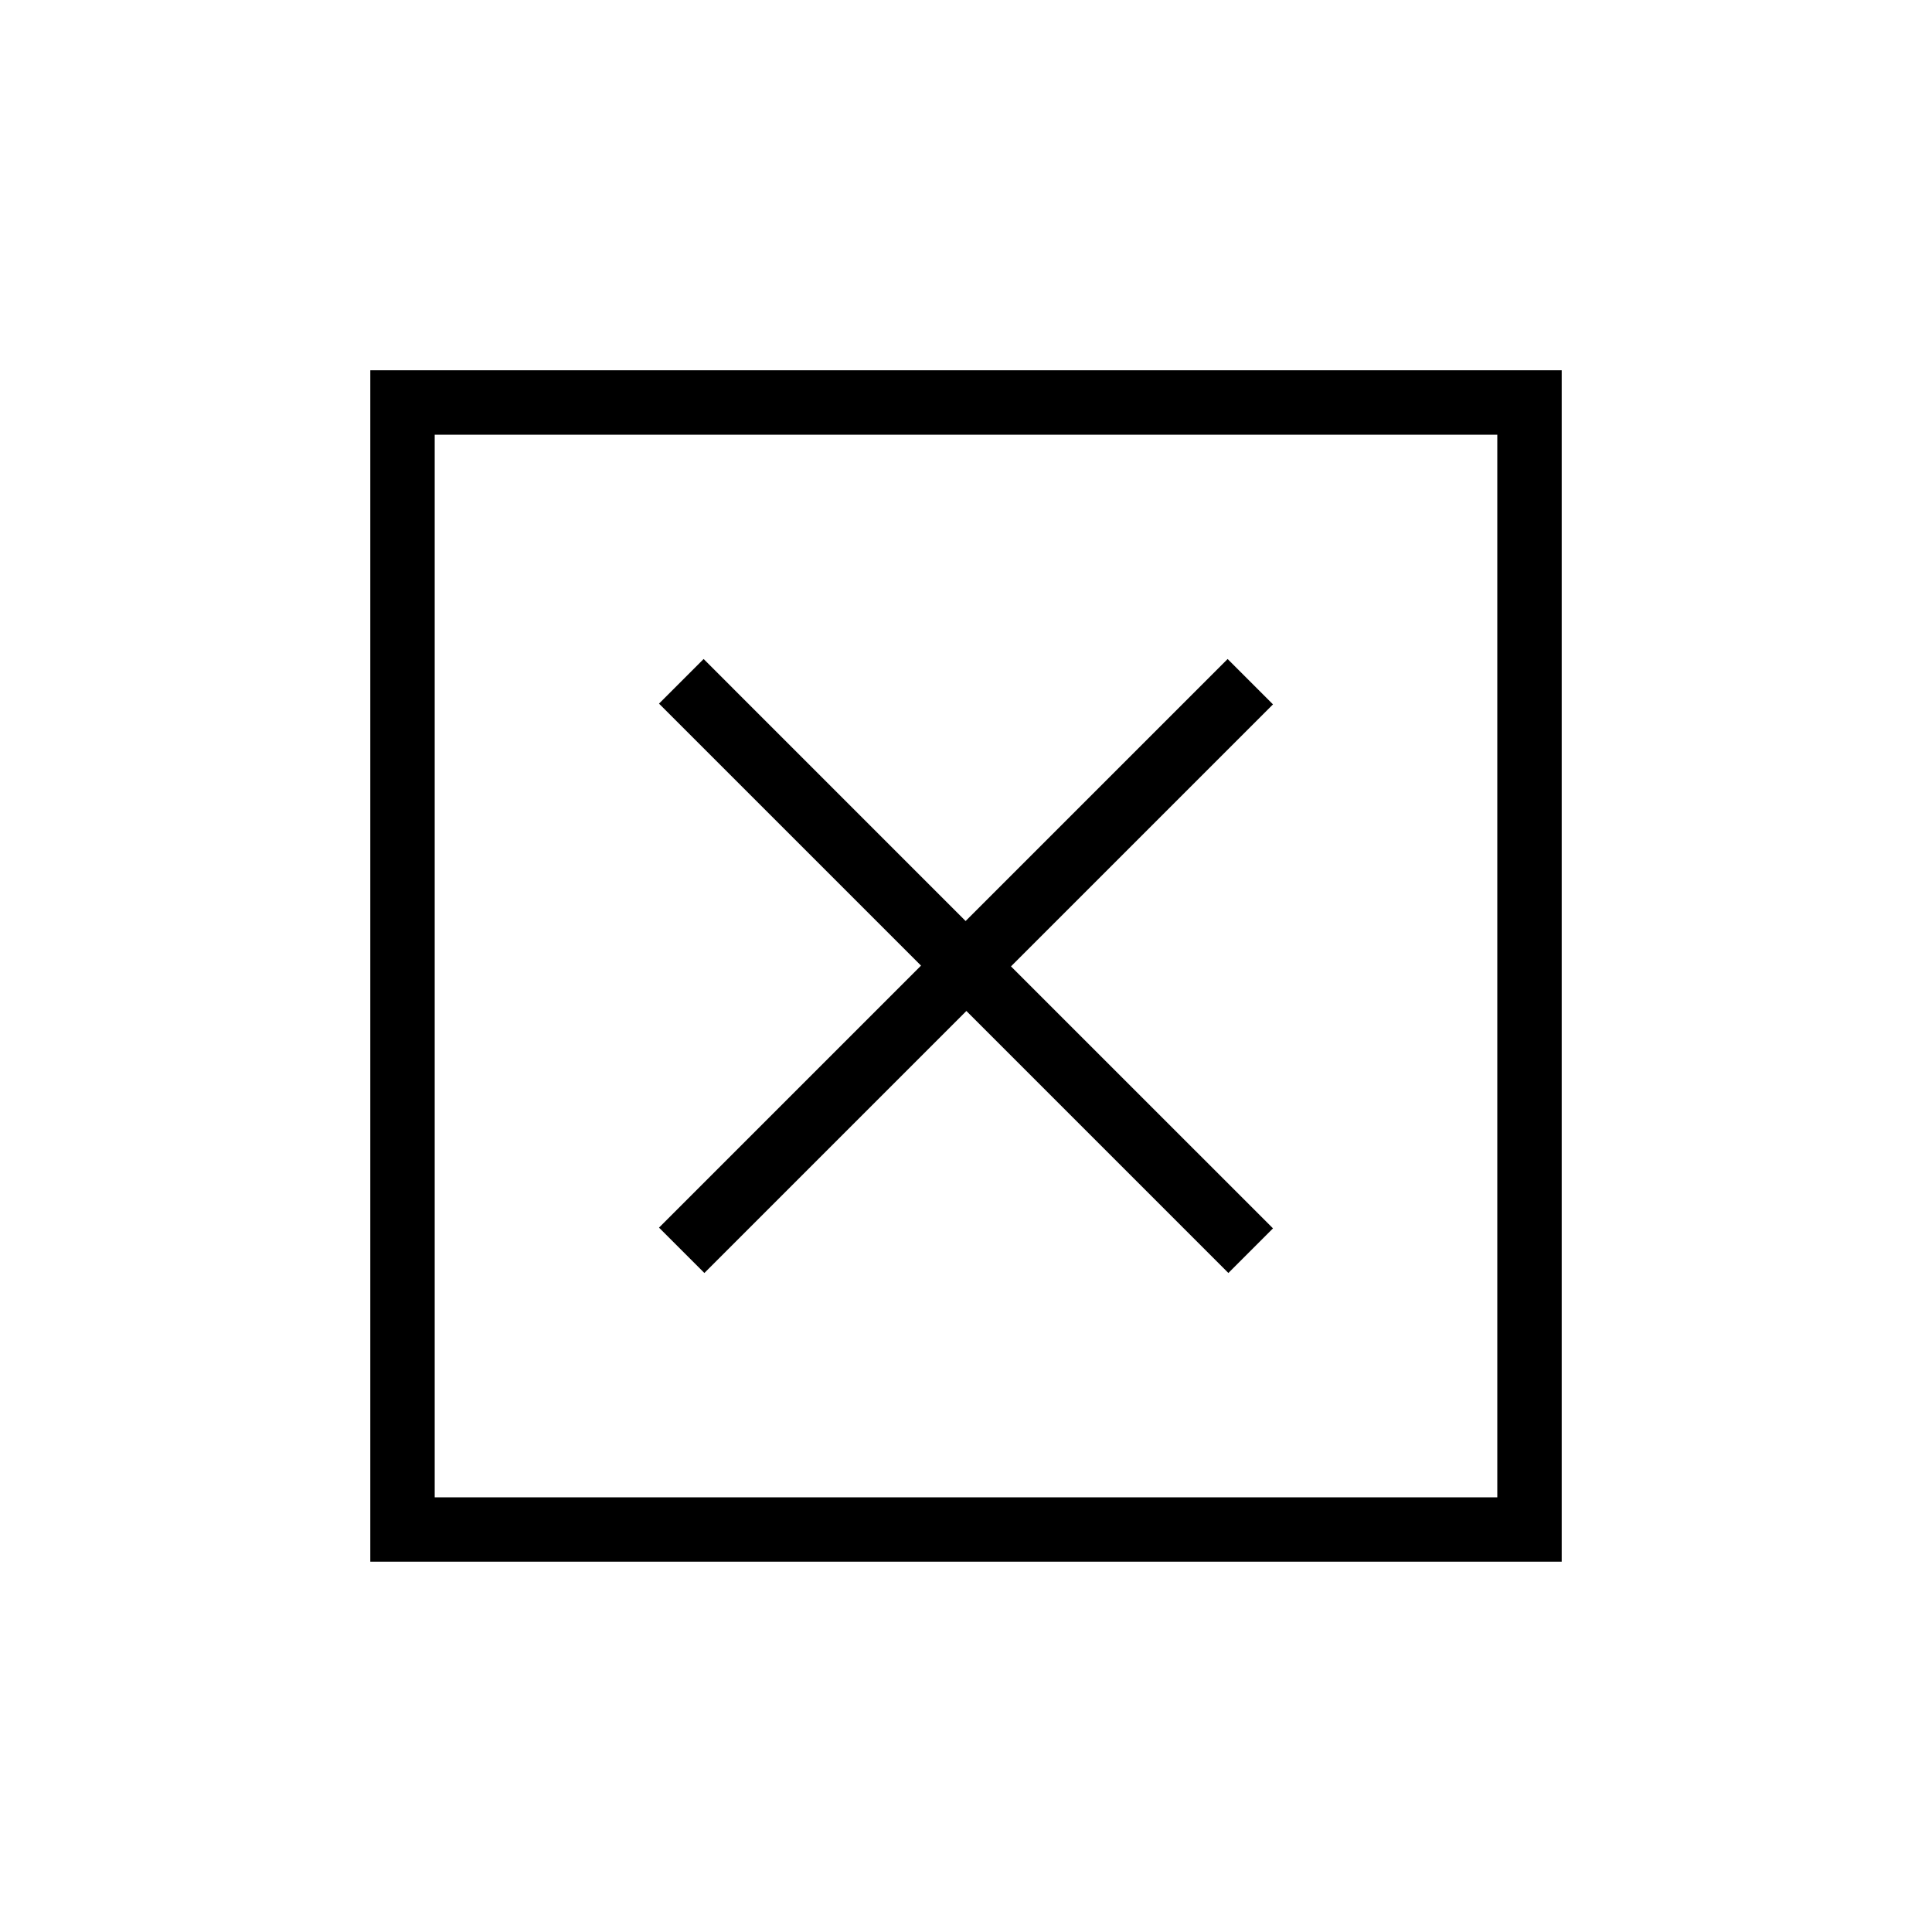 <svg xmlns="http://www.w3.org/2000/svg" height="20" viewBox="0 -960 960 960" width="20"><path d="M216-216h528v-528H216v528Zm-32 32v-592h592v592H184Zm166-143.46 130.19-130.19 130.18 130.19 22.17-22.17-130.19-130.18L632.54-610 610-632.54 479.81-502.35 349.63-632.54l-22.17 22.17 130.19 130.18L327.46-350 350-327.46ZM216-216v-528 528Z"/></svg>